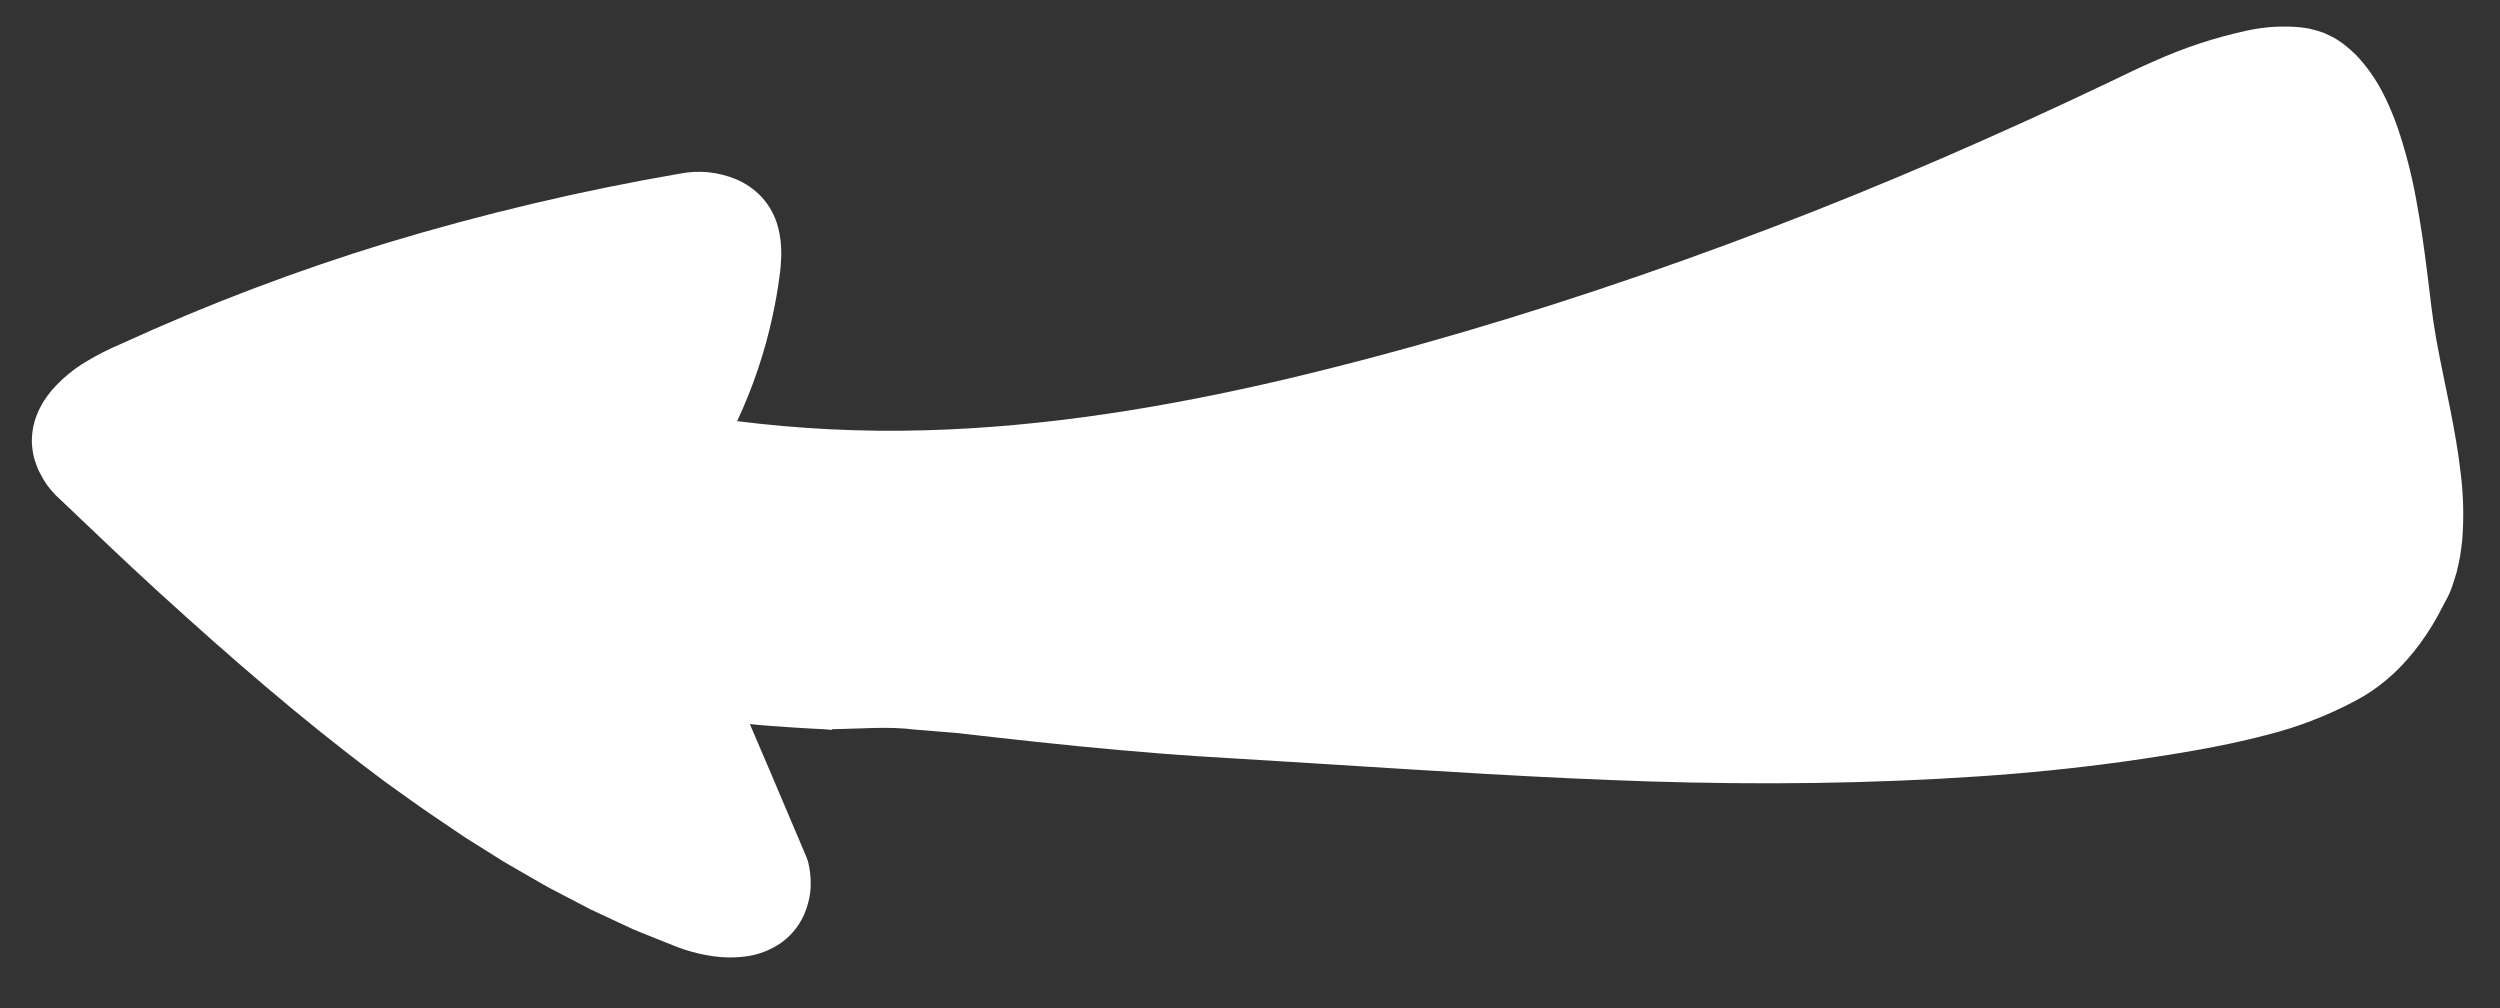 <svg width="439" height="177" viewBox="0 0 439 177" fill="none" xmlns="http://www.w3.org/2000/svg">
<rect x="0" y="0" width="439" height="177" fill="#333333" stroke="none"/>
<g clip-path="url(#clip0_147_29)">
<g clip-path="url(#clip1_147_29)">
<path d="M429.314 105.761C423.757 117.108 416.797 121.359 413.668 123.022C408.698 125.681 403.419 127.714 397.95 129.076C393.938 130.14 389.807 130.994 385.638 131.734C381.464 132.469 377.285 133.122 373.024 133.72C364.525 134.903 355.919 135.761 347.543 136.325C328.261 137.635 308.946 137.825 289.723 137.221C270.499 136.612 251.366 135.341 232.281 134.141L217.975 133.26C213.222 132.985 208.377 132.683 203.595 132.302C194.006 131.549 184.453 130.571 174.929 129.498L167.853 128.699L160.781 128.128C156.029 127.511 151.175 127.978 146.323 128.039L146.21 128.042L146.153 128.043C146.145 127.932 146.1 128.196 146.083 128.166L145.858 128.145L145.407 128.104C145.107 128.071 144.806 128.054 144.504 128.041L142.692 127.949L139.06 127.735L139.021 127.732C136.608 127.572 134.179 127.41 131.737 127.151L131.672 127.144L131.806 127.456C132.896 130.001 133.988 132.554 135.083 135.114L141.606 150.491C141.759 150.85 141.879 151.222 141.964 151.603L141.975 151.656C142.212 152.725 142.342 153.815 142.361 154.909C142.369 155.524 142.338 156.138 142.266 156.748C142.195 157.383 142.068 158.01 141.888 158.622C141.555 159.928 141.013 161.171 140.283 162.304C139.497 163.519 138.497 164.582 137.331 165.44C135.354 166.853 133.046 167.732 130.63 167.991C128.8 168.204 126.949 168.172 125.127 167.896C123.51 167.663 121.915 167.296 120.358 166.798L119.236 166.415L118.325 166.056L116.507 165.335L112.898 163.888C112.301 163.642 111.699 163.412 111.112 163.153L109.371 162.34L103.594 159.638L97.956 156.692C96.058 155.744 94.247 154.653 92.413 153.602C90.59 152.534 88.727 151.528 86.963 150.375L81.61 147.013L76.386 143.48C74.639 142.309 72.932 141.095 71.23 139.869C69.534 138.638 67.793 137.461 66.145 136.176C52.742 126.134 40.181 115.193 27.946 104.047C24.896 101.254 21.863 98.442 18.876 95.599L9.778 86.953C9.232 86.4 8.728 85.807 8.269 85.18C7.805 84.503 7.387 83.797 7.017 83.065L6.734 82.533L6.498 81.927C6.345 81.519 6.2 81.108 6.063 80.694C5.822 79.806 5.669 78.897 5.607 77.979C5.529 76.139 5.857 74.305 6.567 72.606C6.72 72.215 6.901 71.836 7.107 71.47C7.302 71.115 7.493 70.725 7.708 70.406C8.117 69.77 8.566 69.16 9.052 68.581C10.787 66.583 12.827 64.873 15.096 63.512C17.068 62.331 19.121 61.289 21.239 60.393C36.399 53.452 52.003 47.526 67.949 42.654C84.874 37.532 102.099 33.462 119.526 30.466C122.734 29.857 126.05 30.183 129.079 31.405C130.863 32.125 132.469 33.226 133.782 34.633C135.125 36.116 136.095 37.898 136.612 39.831C137.026 41.405 137.22 43.028 137.189 44.655C137.172 45.969 137.065 47.281 136.871 48.582C136.576 50.904 136.155 53.208 135.668 55.495C134.29 61.87 132.2 68.061 129.445 73.952C140.326 75.325 151.301 75.865 162.273 75.564C183.573 75.002 204.848 71.499 225.825 66.576C246.812 61.596 267.618 55.414 288.076 48.354C308.543 41.28 328.694 33.326 348.528 24.489C353.484 22.292 358.42 20.047 363.334 17.754L370.69 14.28L374.385 12.511C375.66 11.903 376.946 11.318 378.243 10.755C383.503 8.382 389 6.573 394.642 5.357C397.751 4.681 400.947 4.497 404.113 4.812L405.416 5.006C406.333 5.211 407.236 5.473 408.12 5.791C408.58 6 409.036 6.218 409.489 6.446C409.914 6.648 410.32 6.889 410.703 7.164C411.075 7.402 411.434 7.661 411.778 7.939C412.457 8.472 413.104 9.044 413.715 9.654C417.462 13.568 419.458 18.039 421.004 22.34C422.432 26.549 423.54 30.86 424.318 35.237C425.11 39.487 425.691 43.683 426.21 47.804L426.96 53.922C427.209 55.924 427.489 57.804 427.842 59.766C429.262 67.549 431.24 75.363 432.109 83.208C432.591 87.091 432.674 91.012 432.36 94.911C432.233 95.873 432.153 96.828 431.981 97.77C431.777 98.709 431.61 99.645 431.371 100.559C431.083 101.466 430.814 102.365 430.512 103.246C430.181 104.116 429.781 104.957 429.314 105.761Z" fill="white"/>
</g>
</g>
<defs>
<clipPath id="clip0_147_29">
<rect width="439" height="177" fill="white"/>
</clipPath>
<clipPath id="clip1_147_29">
<rect width="500" height="485.031" fill="white" transform="translate(217.271 419.778) rotate(-129.982)"/>
</clipPath>
</defs>
</svg>
